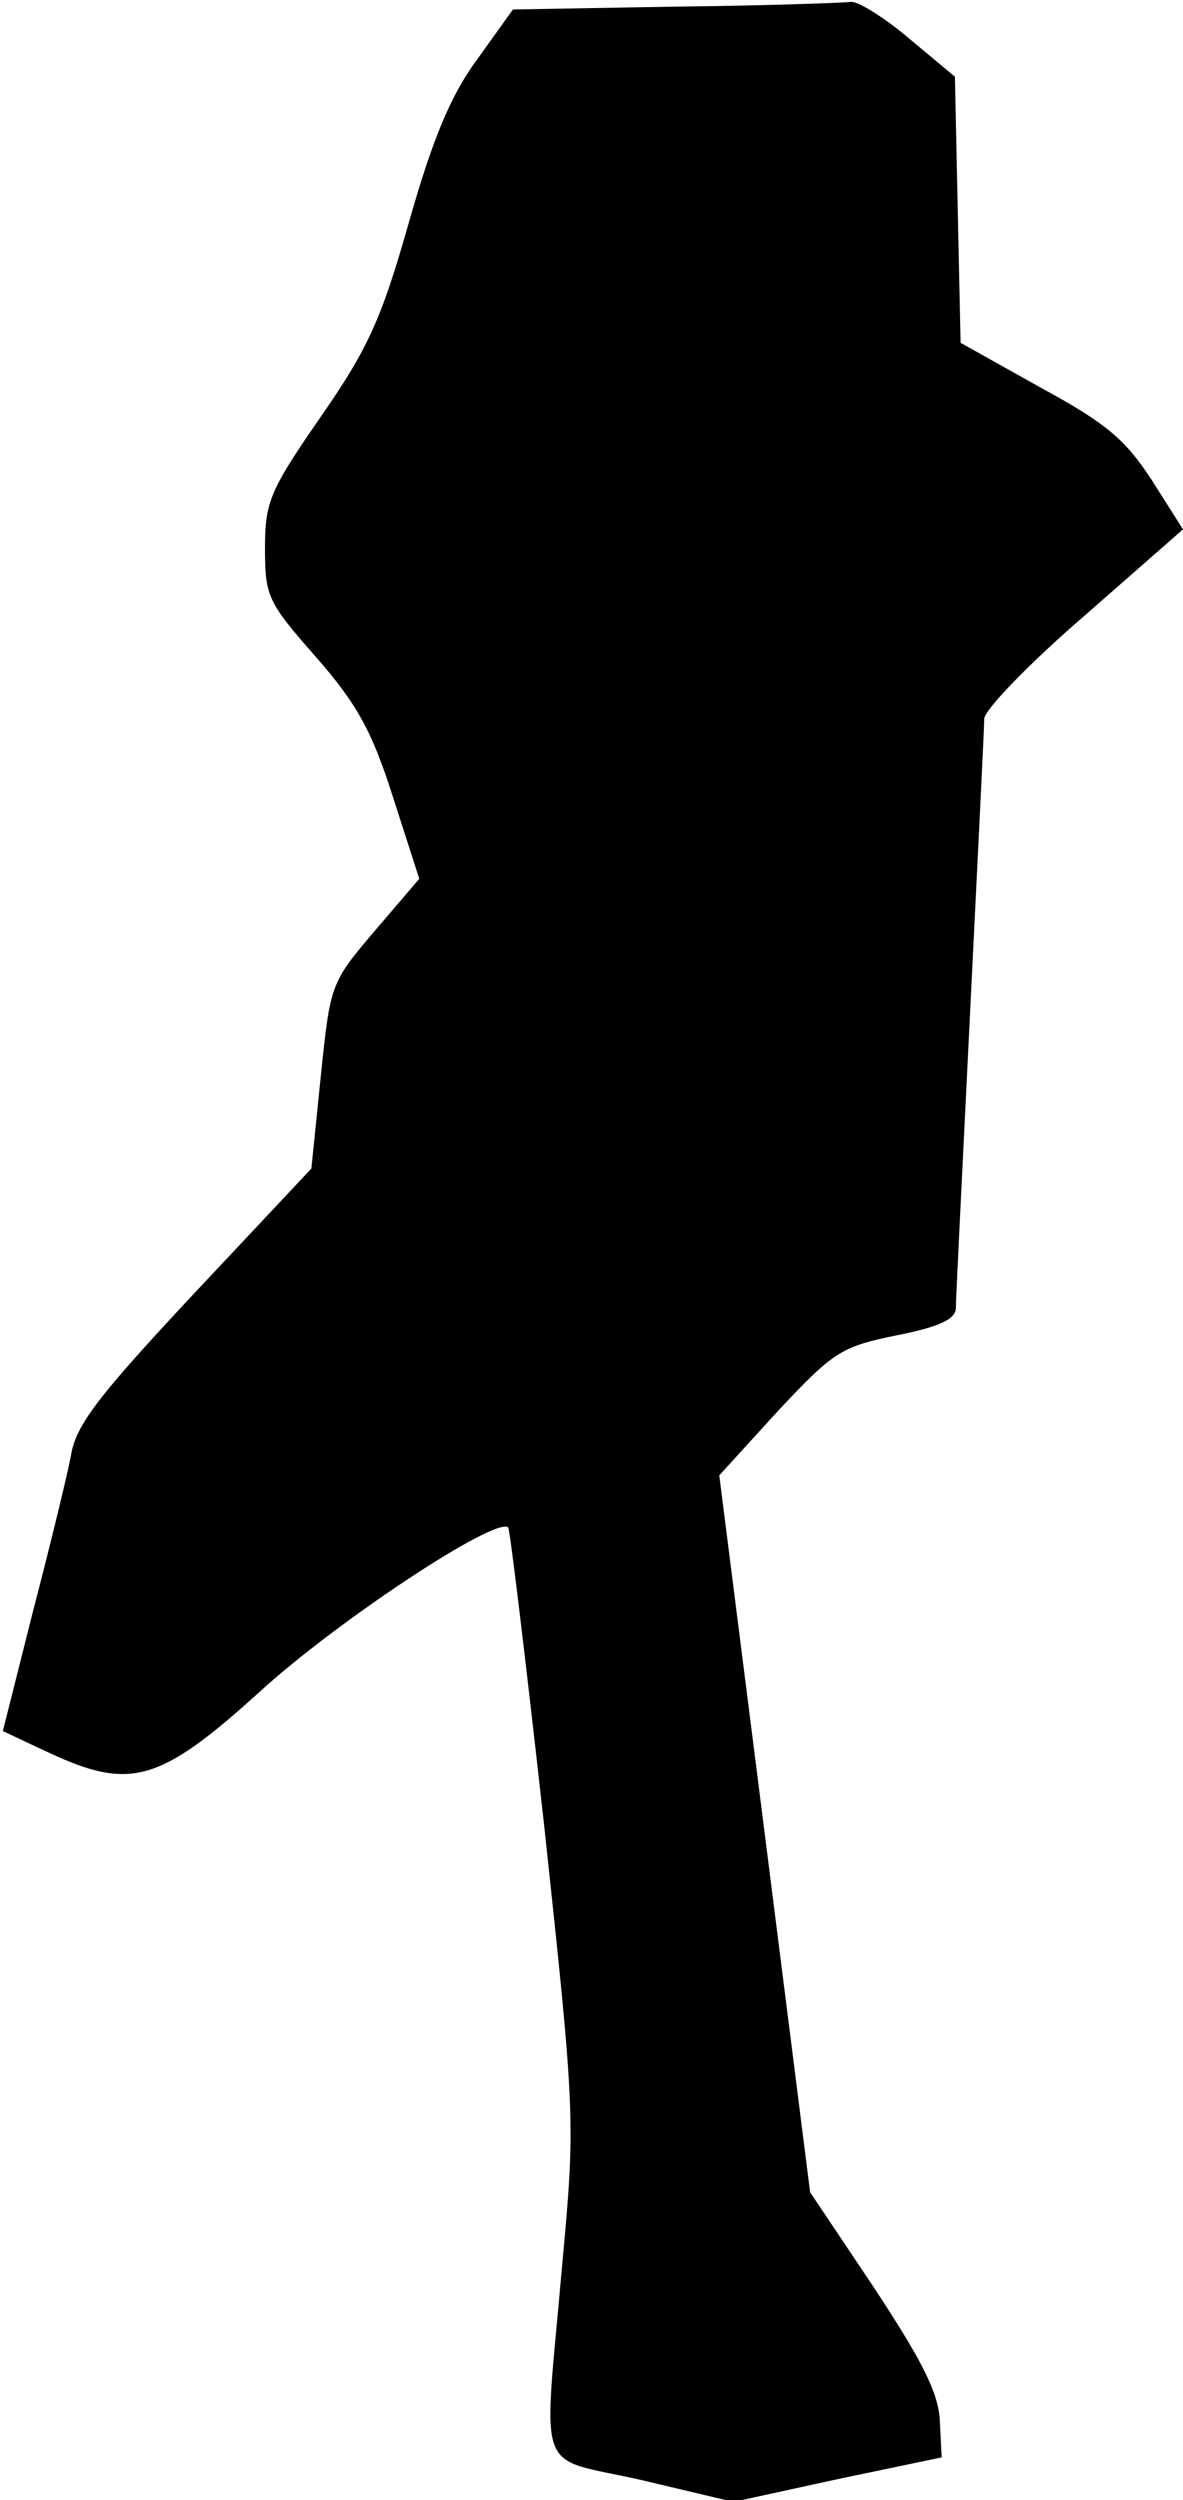 <?xml version="1.0" standalone="no"?>
<!DOCTYPE svg PUBLIC "-//W3C//DTD SVG 20010904//EN"
 "http://www.w3.org/TR/2001/REC-SVG-20010904/DTD/svg10.dtd">
<svg version="1.0" xmlns="http://www.w3.org/2000/svg"
 width="125pt" height="264pt" viewBox="0 0 125 264"
 preserveAspectRatio="xMidYMid meet">
<g transform="translate(0,264) scale(0.1,-0.1)"
fill="#000000" stroke="none">
<path fill="#000000" stroke="none" d="M713 2633 l-171 -3 -38 -53 c-28 -38
-47 -84 -72 -172 -29 -102 -43 -133 -93 -205 -54 -78 -59 -90 -59 -139 0 -51
3 -57 54 -115 43 -49 59 -78 81 -147 l28 -87 -47 -55 c-47 -55 -47 -57 -57
-153 l-10 -98 -124 -132 c-101 -108 -125 -139 -130 -171 -4 -21 -22 -95 -40
-164 l-32 -127 49 -23 c86 -40 117 -31 223 65 81 74 249 185 262 173 2 -3 19
-145 38 -315 33 -307 33 -312 19 -464 -20 -229 -30 -201 84 -227 l97 -23 110
24 110 23 -2 40 c-2 30 -20 64 -70 140 l-67 100 -48 379 -48 378 62 68 c59 63
67 68 126 80 45 9 62 17 62 29 0 9 7 149 15 311 8 162 15 302 15 311 0 9 47
58 105 108 l105 92 -33 52 c-28 43 -48 60 -118 98 l-84 47 -3 140 -3 141 -48
40 c-27 23 -55 40 -62 39 -8 -1 -91 -4 -186 -5z"/>
</g>
</svg>
